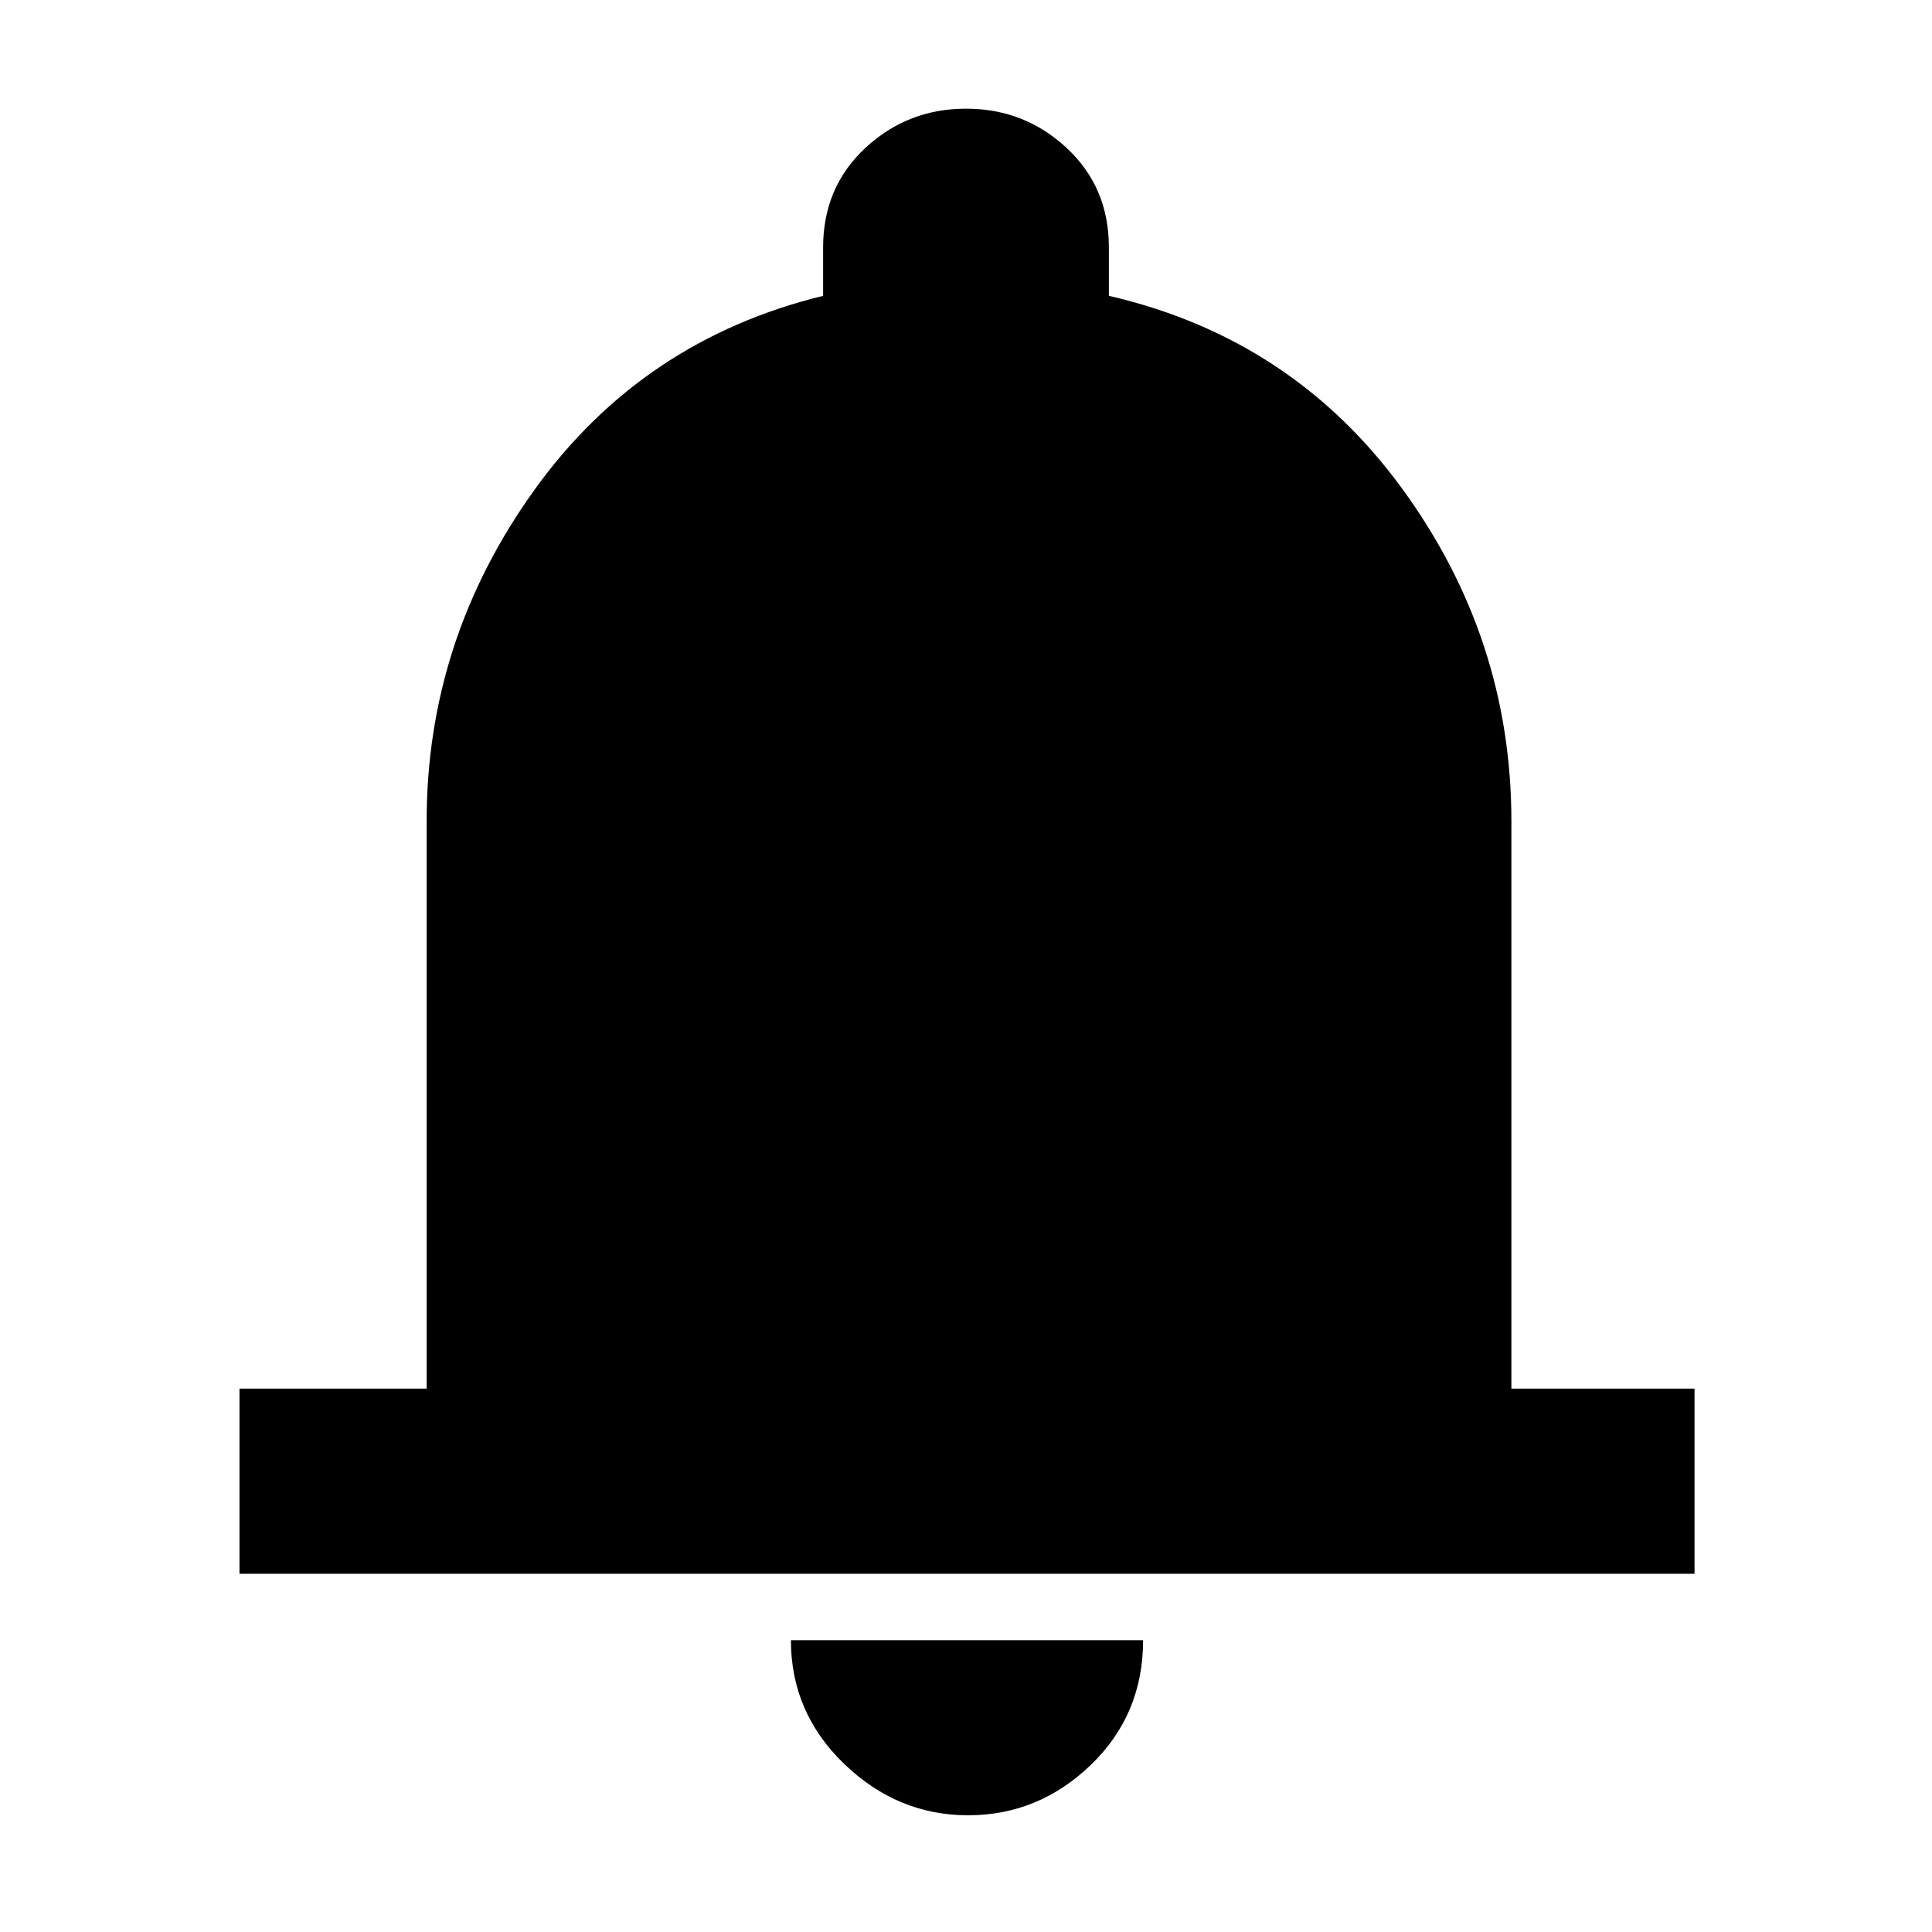 <svg xmlns="http://www.w3.org/2000/svg" height="48" width="48"><path d="M5.95 39.1v-4.6h4.65V20.4q0-4.5 2.675-8.225Q15.95 8.45 20.45 7.35v-1.2q0-1.5 1.05-2.475Q22.55 2.7 24 2.7t2.5.975q1.05.975 1.05 2.475v1.2q4.55 1.05 7.275 4.775Q37.55 15.85 37.55 20.4v14.1h4.55v4.6Zm18.1 6q-1.75 0-3.075-1.275-1.325-1.275-1.325-3.075h8.75q0 1.85-1.3 3.1t-3.05 1.25Z"/></svg>